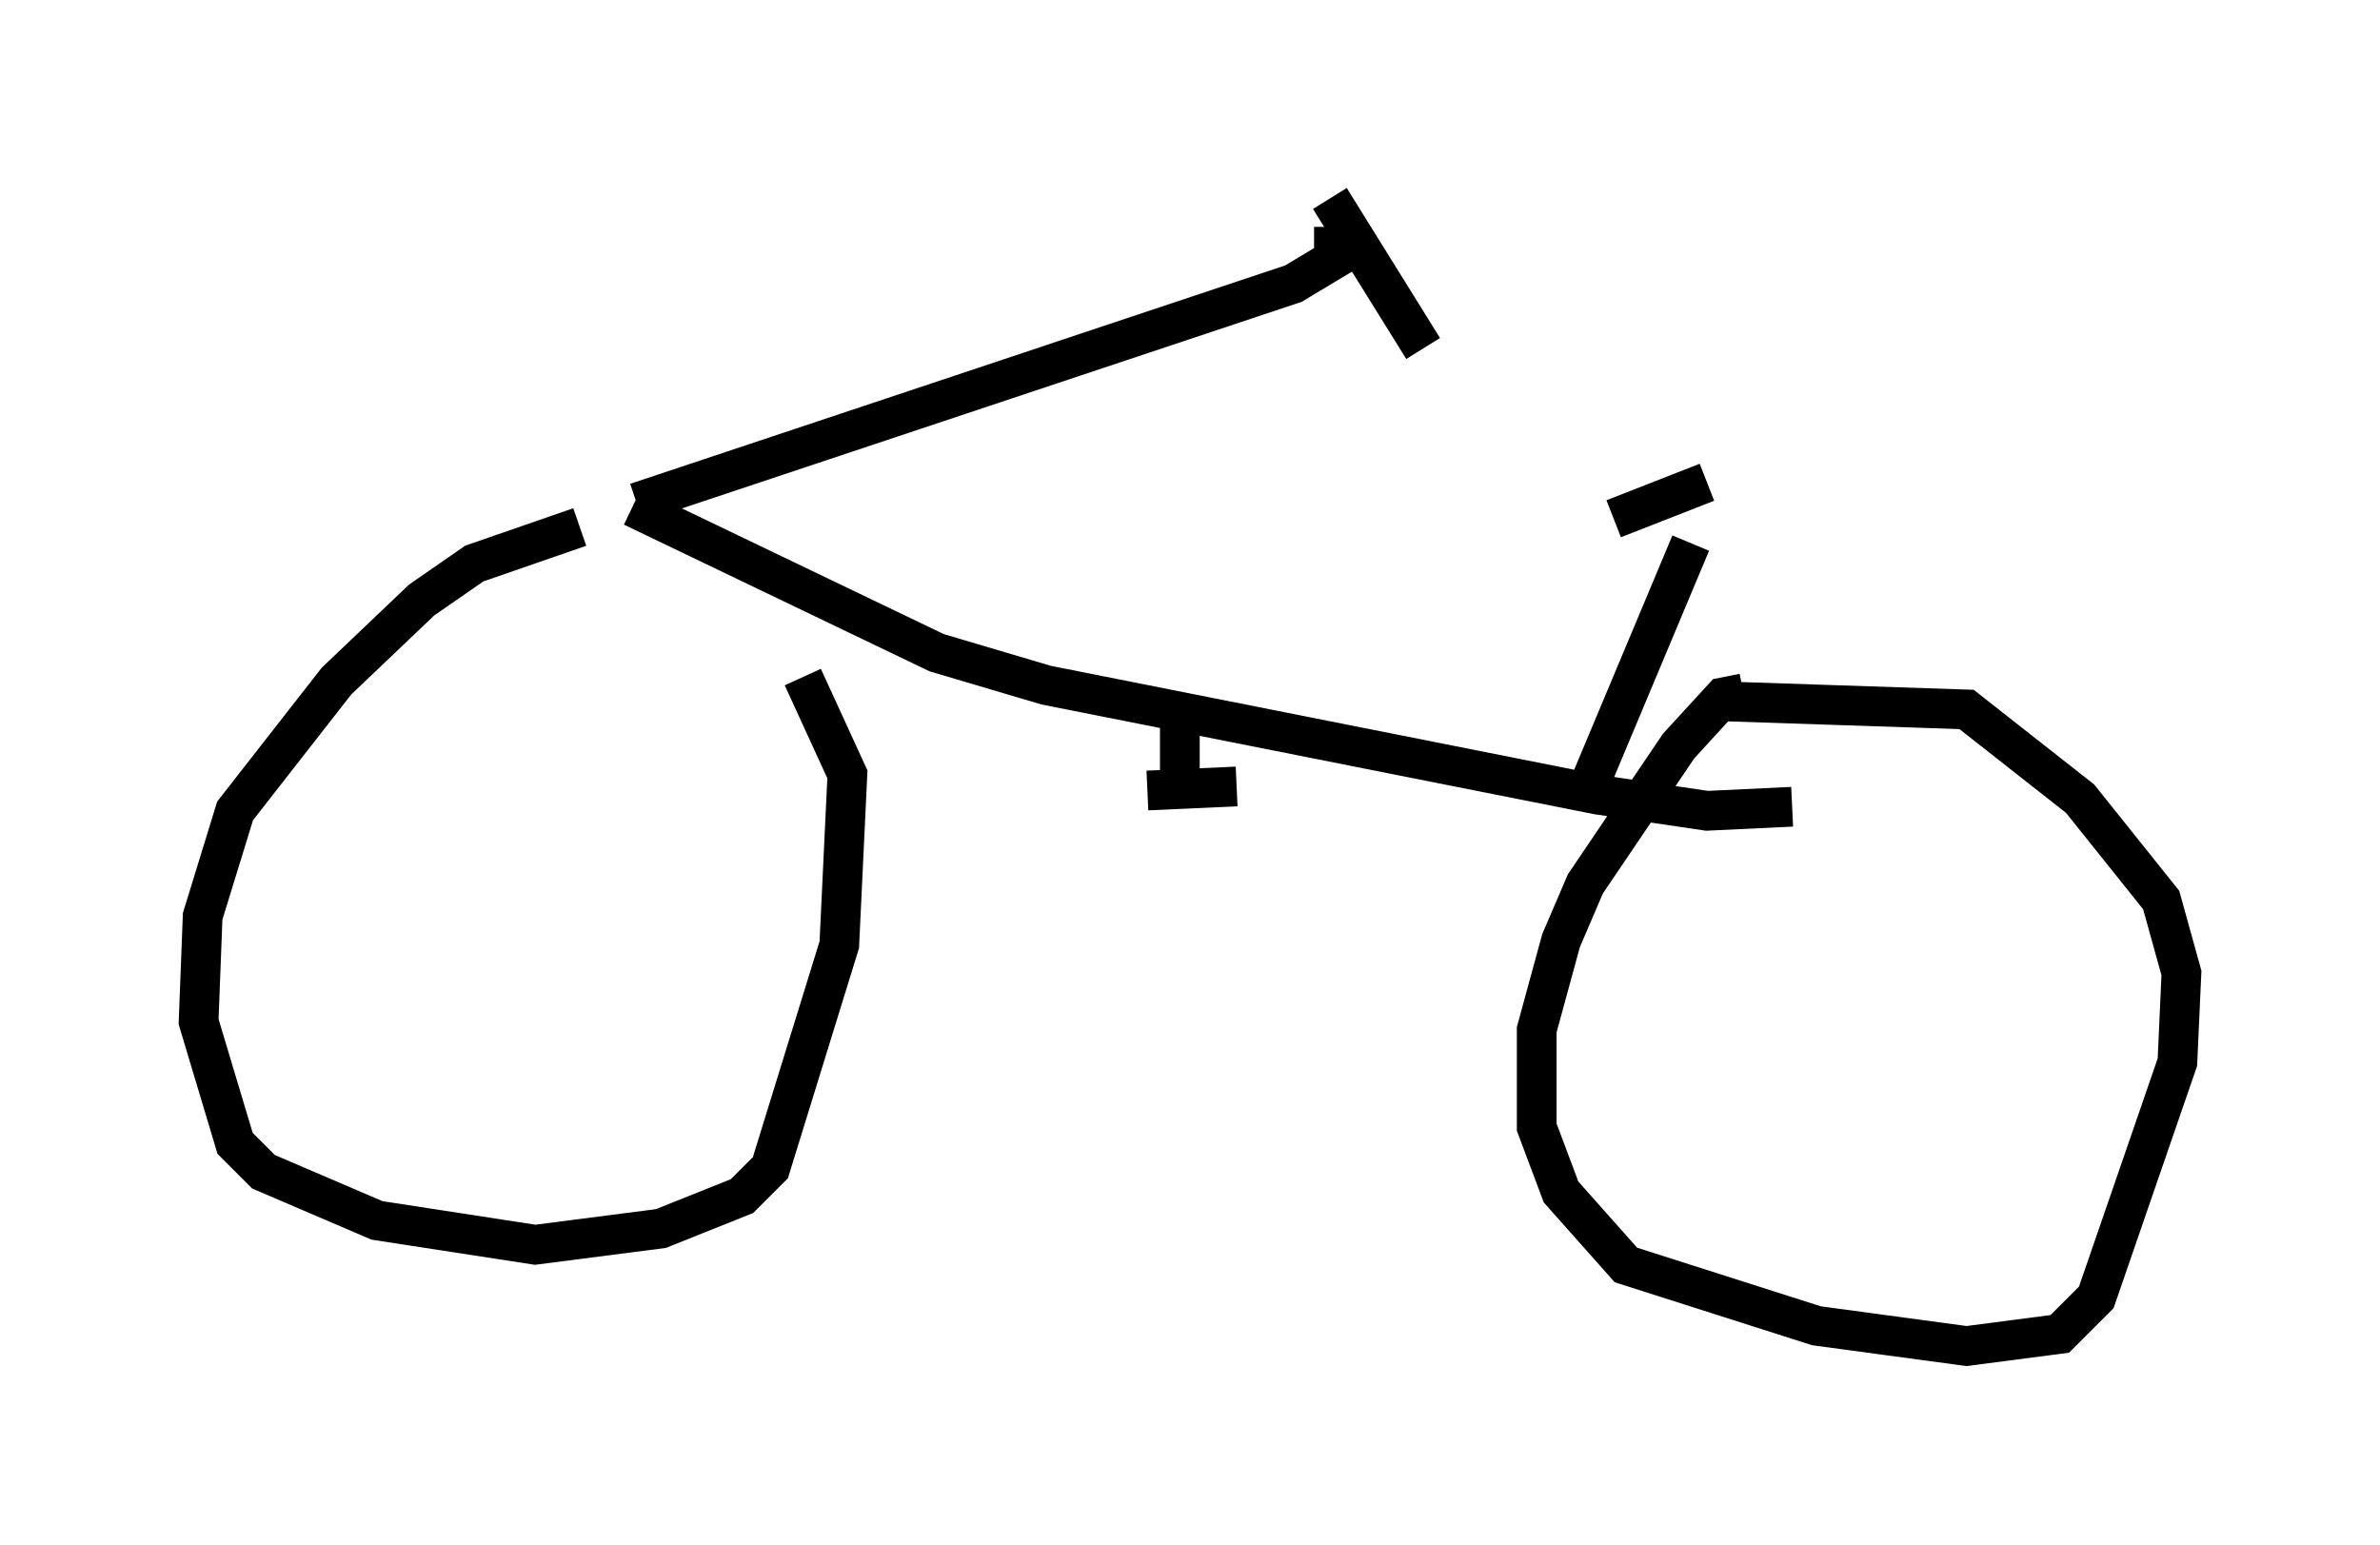 <?xml version="1.0" encoding="utf-8" ?>
<svg baseProfile="full" height="38.89" version="1.1" width="59.919" xmlns="http://www.w3.org/2000/svg" xmlns:ev="http://www.w3.org/2001/xml-events" xmlns:xlink="http://www.w3.org/1999/xlink"><defs /><rect fill="white" height="38.89" width="59.919" x="0" y="0" /><path d="M15.821, 13.269 m-1.225, 0.0 l-2.654, 0.919 -1.327, 0.919 l-2.144, 2.042 -2.552, 3.267 l-0.817, 2.654 -0.102, 2.654 l0.919, 3.063 0.715, 0.715 l2.858, 1.225 3.981, 0.613 l3.165, -0.408 2.042, -0.817 l0.715, -0.715 1.735, -5.615 l0.204, -4.288 -1.123, -2.45 m23.684, 0.408 l-0.51, 0.102 -1.123, 1.225 l-2.348, 3.471 -0.613, 1.429 l-0.613, 2.246 0.0, 2.45 l0.613, 1.633 1.633, 1.838 l4.798, 1.531 3.777, 0.51 l2.348, -0.306 0.919, -0.919 l2.042, -5.921 0.102, -2.246 l-0.51, -1.838 -2.042, -2.552 l-2.858, -2.246 -6.125, -0.204 m-27.461, -4.9 l7.656, 3.675 2.756, 0.817 l13.883, 2.756 2.756, 0.408 l2.144, -0.102 m-15.415, -2.246 l0.0, 1.633 m-0.817, 0.204 l2.246, -0.102 m-15.109, -7.146 l16.538, -5.513 1.021, -0.613 l0.0, -0.817 m-0.102, -0.715 l2.348, 3.777 m4.083, 11.229 l2.654, -6.329 m-1.94, -0.613 l2.348, -0.919 " fill="none" stroke="black" stroke-width="1" /></svg>